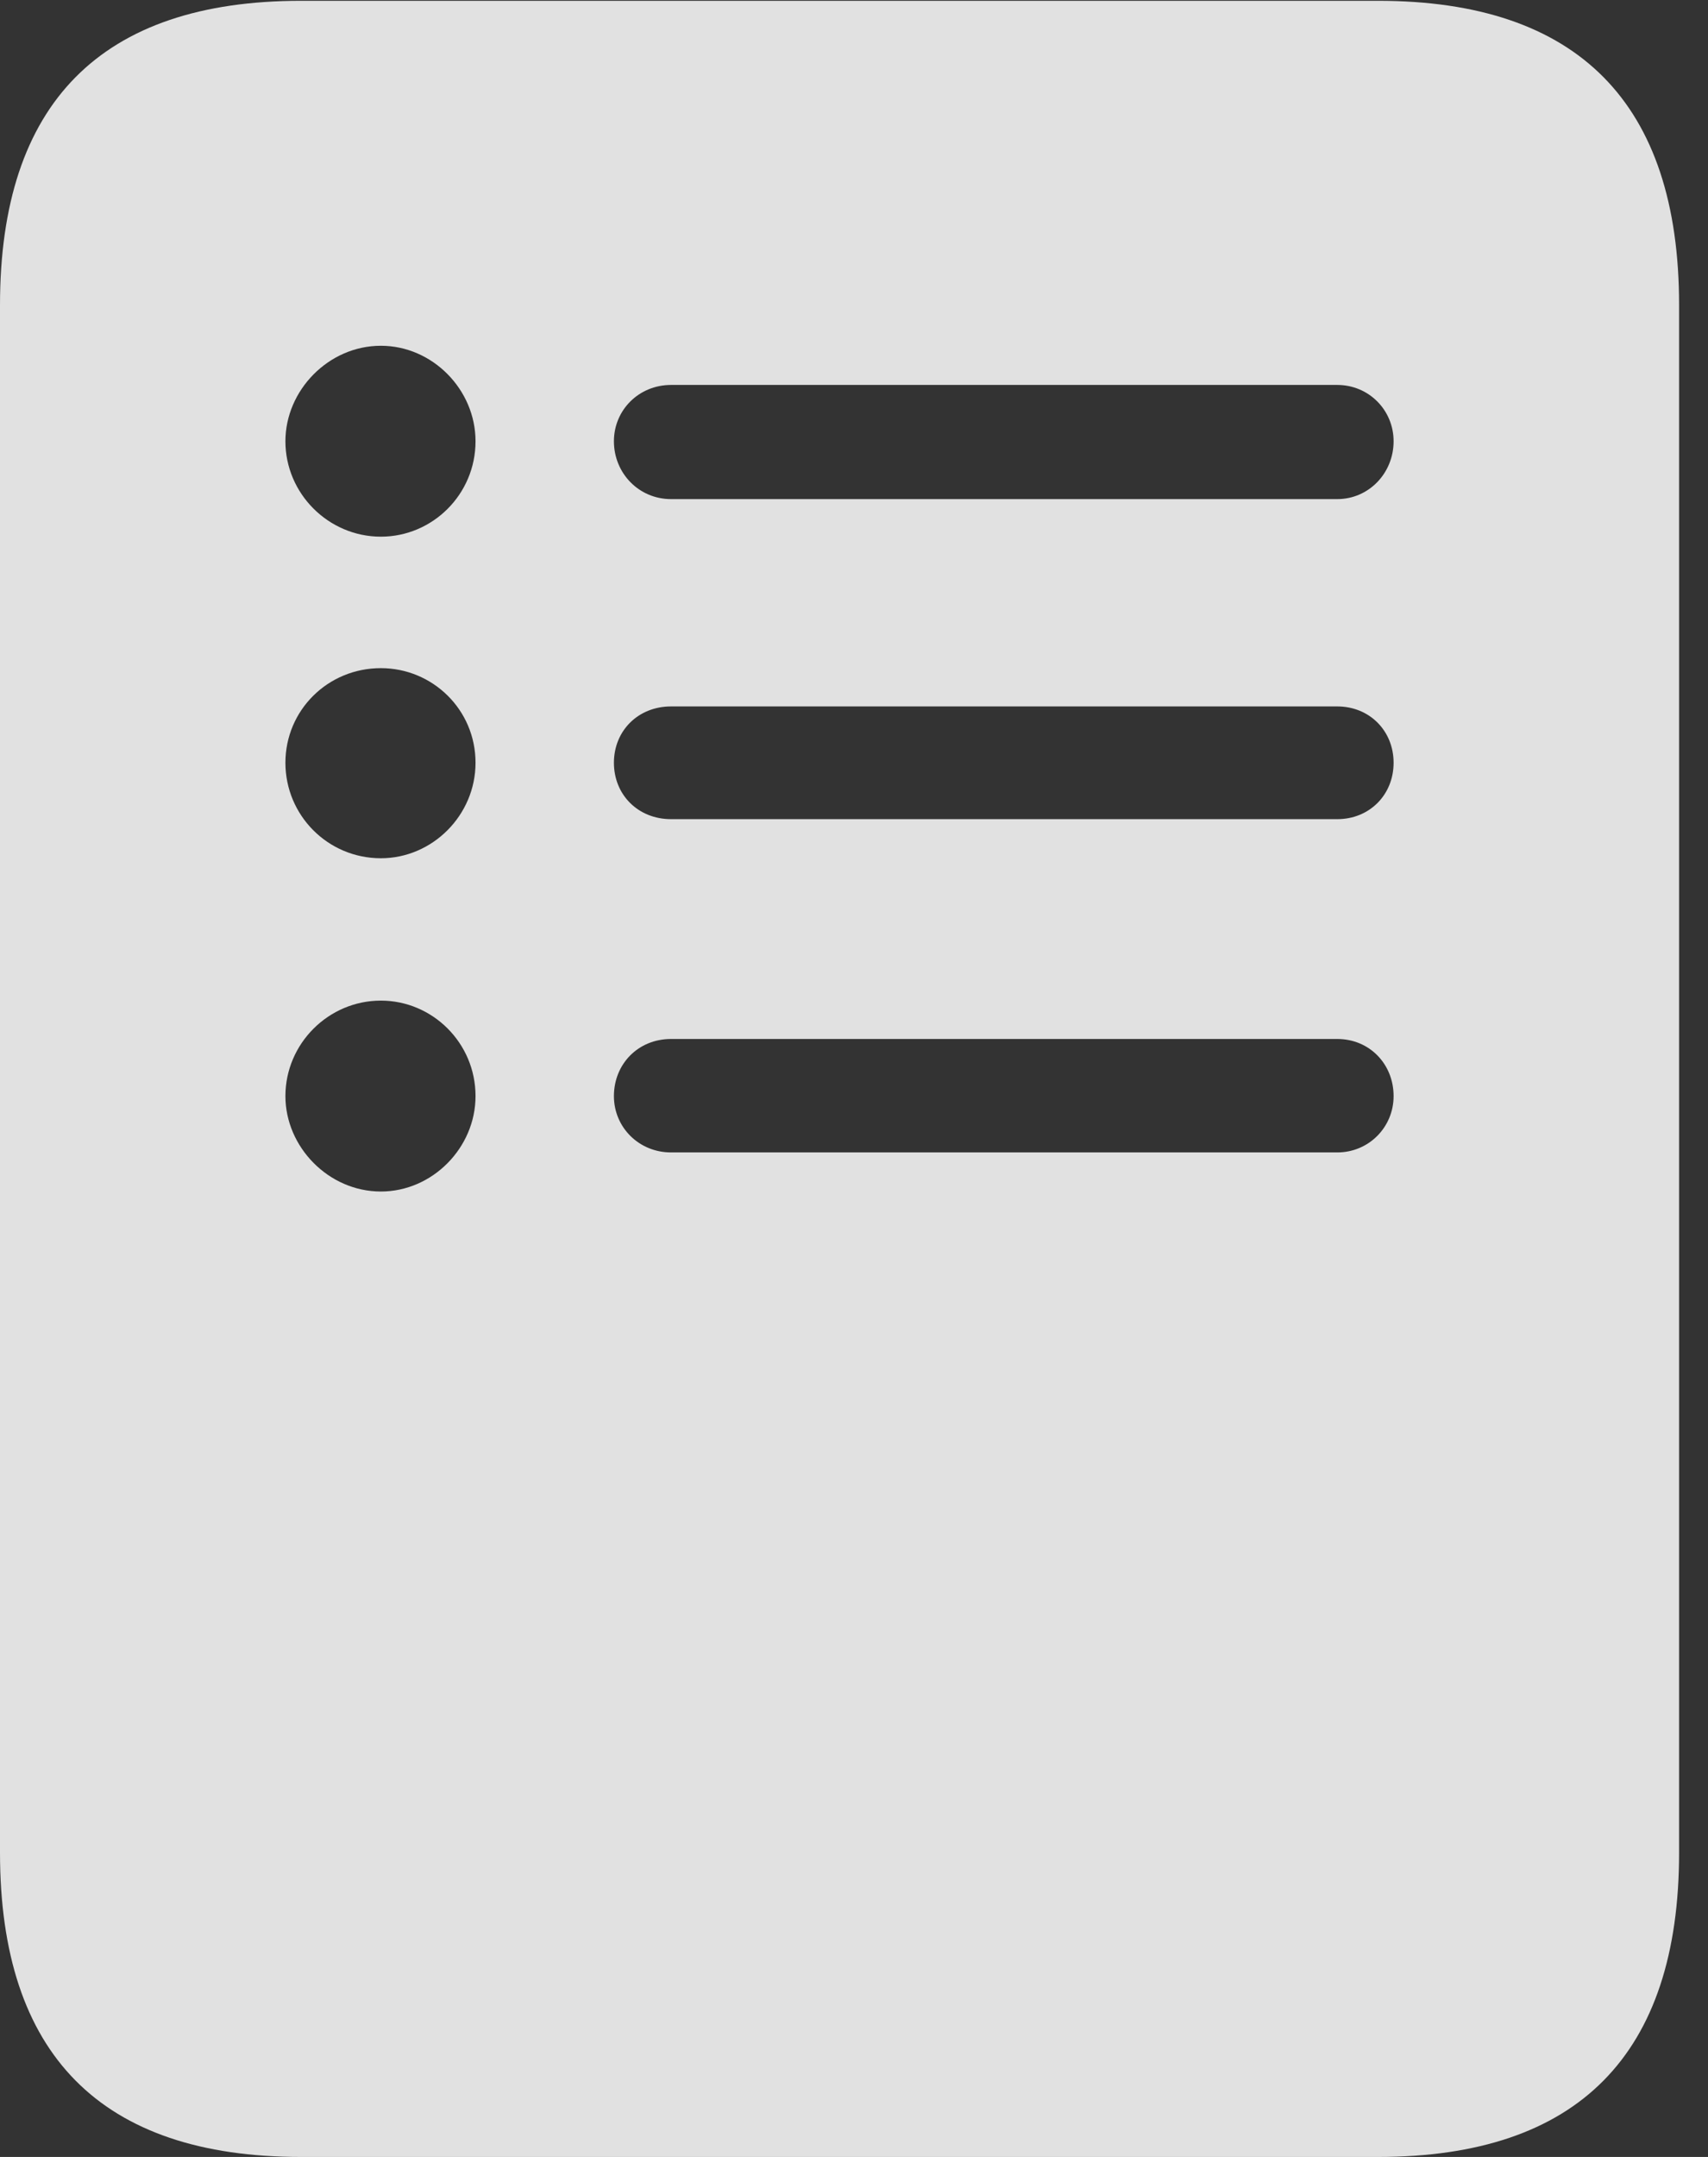 <?xml version="1.0" encoding="UTF-8"?>
<!--Generator: Apple Native CoreSVG 326-->
<!DOCTYPE svg
PUBLIC "-//W3C//DTD SVG 1.1//EN"
       "http://www.w3.org/Graphics/SVG/1.1/DTD/svg11.dtd">
<svg version="1.1" xmlns="http://www.w3.org/2000/svg" xmlns:xlink="http://www.w3.org/1999/xlink" viewBox="0 0 21.328 26.924">
 <rect x="0" y="0" width="21.328" height="26.924" fill="#333333" stroke="none"/>
 <g>
  <rect height="26.924" opacity="0" width="21.328" x="0" y="0"/>
  <path d="M20.967 3.809L20.967 23.125C20.967 25.645 19.707 26.924 17.207 26.924L3.76 26.924C1.26 26.924 0 25.645 0 23.125L0 3.809C0 1.289 1.26 0.01 3.76 0.01L17.207 0.01C19.707 0.01 20.967 1.289 20.967 3.809ZM3.564 13.682C3.564 14.316 4.102 14.873 4.756 14.873C5.4 14.873 5.938 14.326 5.938 13.682C5.938 13.018 5.4 12.49 4.756 12.49C4.102 12.49 3.564 13.027 3.564 13.682ZM8.379 12.969C7.969 12.969 7.666 13.281 7.666 13.682C7.666 14.072 7.979 14.385 8.379 14.385L16.699 14.385C17.09 14.385 17.402 14.072 17.402 13.682C17.402 13.281 17.1 12.969 16.699 12.969ZM3.564 9.521C3.564 10.176 4.092 10.713 4.756 10.713C5.4 10.713 5.938 10.176 5.938 9.521C5.938 8.857 5.4 8.34 4.756 8.34C4.092 8.34 3.564 8.867 3.564 9.521ZM8.379 8.818C7.969 8.818 7.666 9.121 7.666 9.521C7.666 9.922 7.969 10.225 8.379 10.225L16.699 10.225C17.1 10.225 17.402 9.922 17.402 9.521C17.402 9.121 17.1 8.818 16.699 8.818ZM3.564 5.508C3.564 6.162 4.102 6.699 4.756 6.699C5.4 6.699 5.938 6.172 5.938 5.508C5.938 4.863 5.4 4.316 4.756 4.316C4.102 4.316 3.564 4.873 3.564 5.508ZM8.379 4.805C7.979 4.805 7.666 5.117 7.666 5.508C7.666 5.908 7.979 6.23 8.379 6.23L16.699 6.23C17.09 6.23 17.402 5.908 17.402 5.508C17.402 5.117 17.09 4.805 16.699 4.805Z" fill="white" fill-opacity="0.85"/>
 </g>
</svg>
